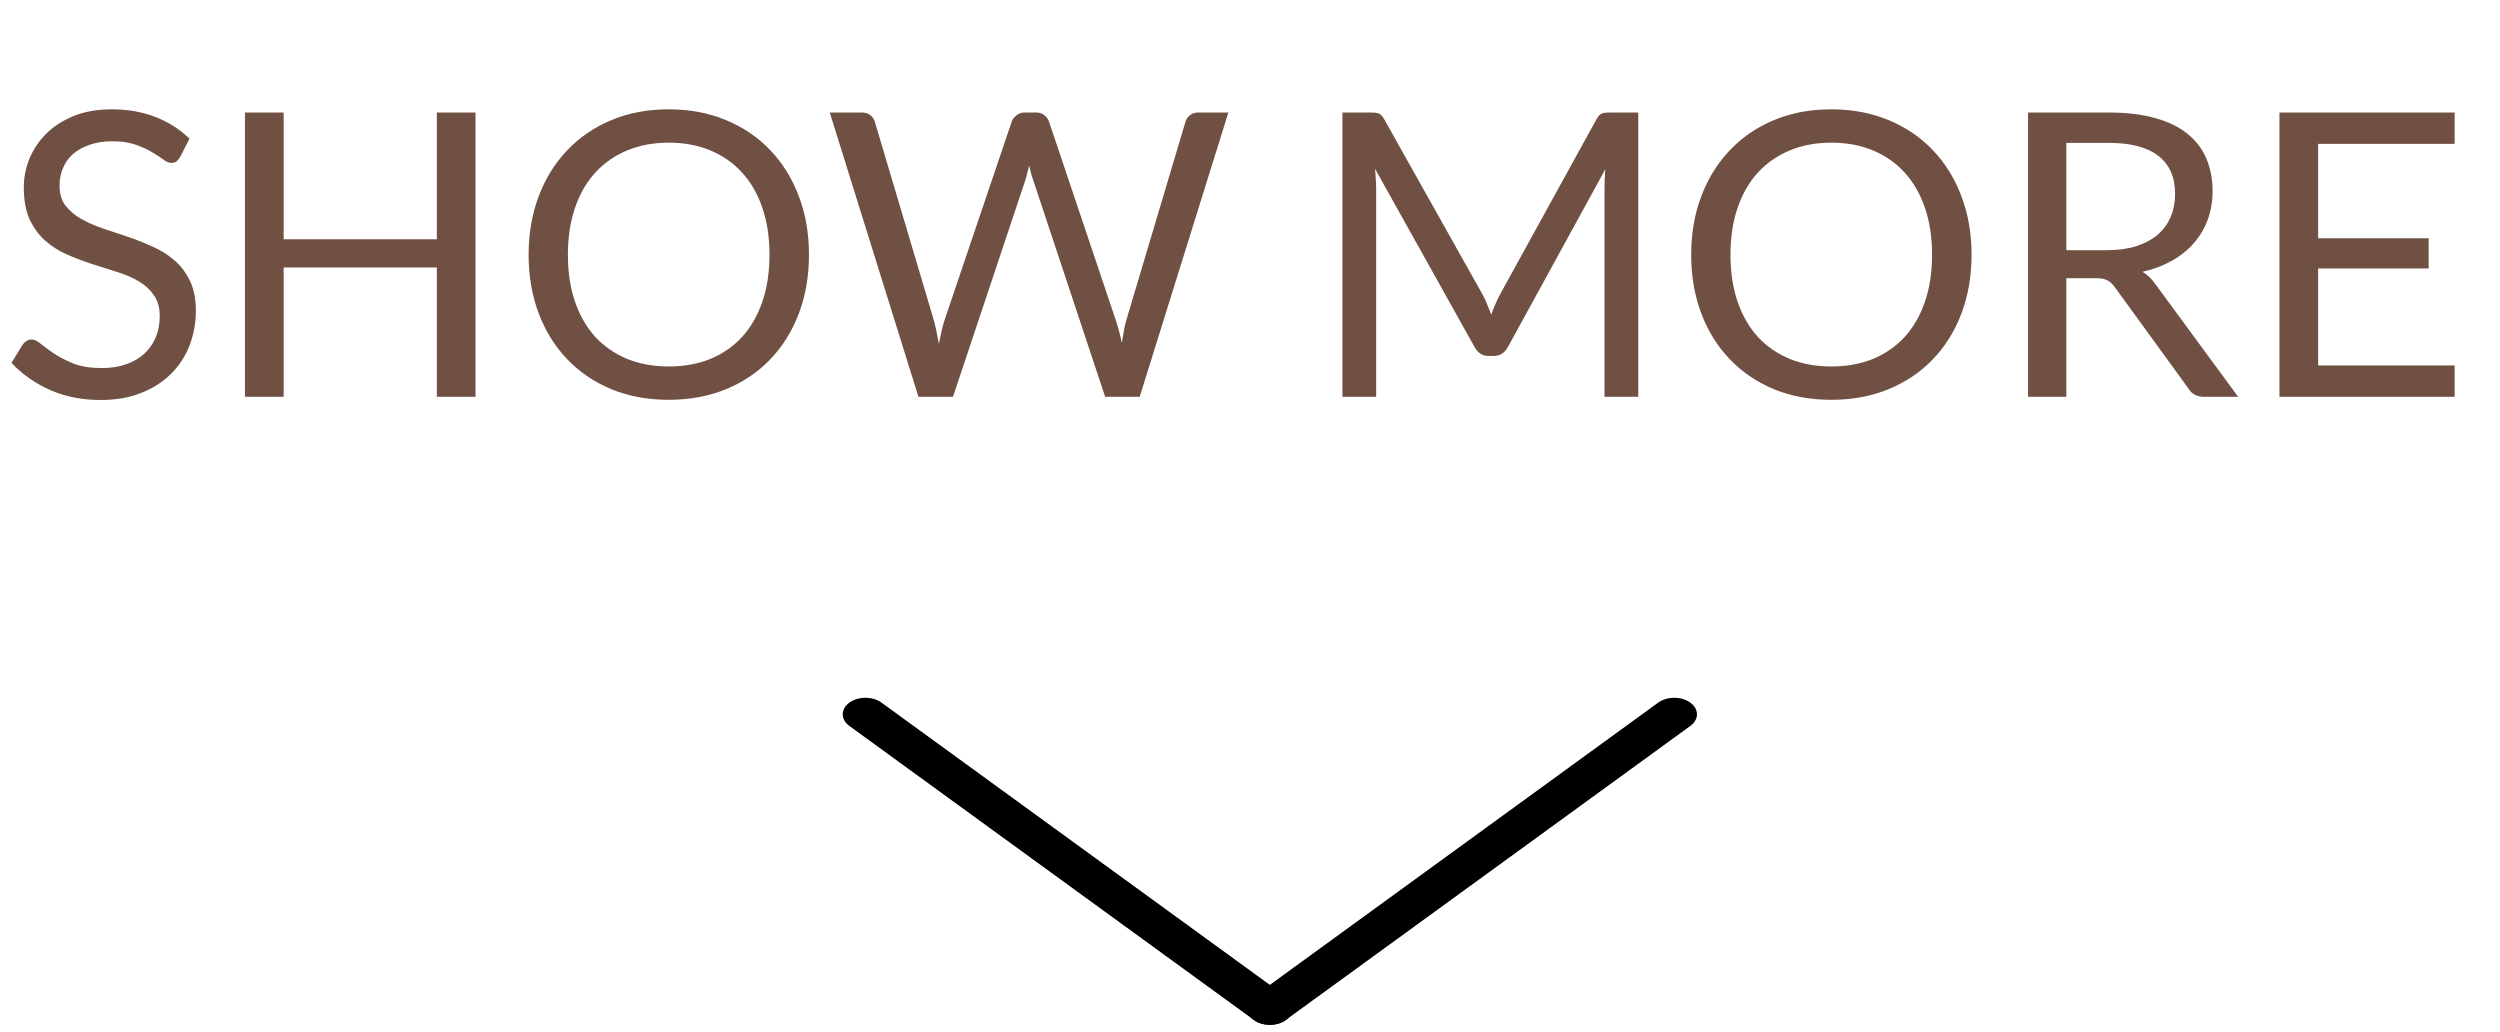 <svg width="63" height="26" viewBox="0 0 63 26" fill="none" xmlns="http://www.w3.org/2000/svg">
<path d="M4.54 3.955C4.51 4.005 4.478 4.043 4.445 4.07C4.412 4.093 4.368 4.105 4.315 4.105C4.258 4.105 4.192 4.077 4.115 4.02C4.042 3.963 3.947 3.902 3.83 3.835C3.717 3.765 3.578 3.702 3.415 3.645C3.255 3.588 3.06 3.56 2.83 3.56C2.613 3.56 2.422 3.59 2.255 3.65C2.088 3.707 1.948 3.785 1.835 3.885C1.725 3.985 1.642 4.103 1.585 4.24C1.528 4.373 1.5 4.518 1.5 4.675C1.5 4.875 1.548 5.042 1.645 5.175C1.745 5.305 1.875 5.417 2.035 5.51C2.198 5.603 2.382 5.685 2.585 5.755C2.792 5.822 3.002 5.892 3.215 5.965C3.432 6.038 3.642 6.122 3.845 6.215C4.052 6.305 4.235 6.42 4.395 6.56C4.558 6.7 4.688 6.872 4.785 7.075C4.885 7.278 4.935 7.528 4.935 7.825C4.935 8.138 4.882 8.433 4.775 8.71C4.668 8.983 4.512 9.222 4.305 9.425C4.102 9.628 3.85 9.788 3.55 9.905C3.253 10.022 2.915 10.08 2.535 10.08C2.072 10.08 1.648 9.997 1.265 9.83C0.885 9.66 0.56 9.432 0.29 9.145L0.57 8.685C0.597 8.648 0.628 8.618 0.665 8.595C0.705 8.568 0.748 8.555 0.795 8.555C0.865 8.555 0.945 8.593 1.035 8.67C1.125 8.743 1.237 8.825 1.37 8.915C1.507 9.005 1.67 9.088 1.86 9.165C2.053 9.238 2.288 9.275 2.565 9.275C2.795 9.275 3 9.243 3.18 9.18C3.36 9.117 3.512 9.028 3.635 8.915C3.762 8.798 3.858 8.66 3.925 8.5C3.992 8.34 4.025 8.162 4.025 7.965C4.025 7.748 3.975 7.572 3.875 7.435C3.778 7.295 3.65 7.178 3.49 7.085C3.33 6.992 3.147 6.913 2.94 6.85C2.737 6.783 2.527 6.717 2.31 6.65C2.097 6.58 1.887 6.5 1.68 6.41C1.477 6.32 1.295 6.203 1.135 6.06C0.975 5.917 0.845 5.738 0.745 5.525C0.648 5.308 0.6 5.042 0.6 4.725C0.6 4.472 0.648 4.227 0.745 3.99C0.845 3.753 0.988 3.543 1.175 3.36C1.362 3.177 1.592 3.03 1.865 2.92C2.142 2.81 2.458 2.755 2.815 2.755C3.215 2.755 3.58 2.818 3.91 2.945C4.24 3.072 4.528 3.255 4.775 3.495L4.54 3.955ZM11.983 10H11.008V6.74H7.148V10H6.173V2.835H7.148V6.03H11.008V2.835H11.983V10ZM20.386 6.42C20.386 6.957 20.301 7.45 20.131 7.9C19.961 8.347 19.721 8.732 19.411 9.055C19.101 9.378 18.728 9.63 18.291 9.81C17.858 9.987 17.378 10.075 16.851 10.075C16.325 10.075 15.845 9.987 15.411 9.81C14.978 9.63 14.606 9.378 14.296 9.055C13.986 8.732 13.746 8.347 13.576 7.9C13.406 7.45 13.321 6.957 13.321 6.42C13.321 5.883 13.406 5.392 13.576 4.945C13.746 4.495 13.986 4.108 14.296 3.785C14.606 3.458 14.978 3.205 15.411 3.025C15.845 2.845 16.325 2.755 16.851 2.755C17.378 2.755 17.858 2.845 18.291 3.025C18.728 3.205 19.101 3.458 19.411 3.785C19.721 4.108 19.961 4.495 20.131 4.945C20.301 5.392 20.386 5.883 20.386 6.42ZM19.391 6.42C19.391 5.98 19.331 5.585 19.211 5.235C19.091 4.885 18.921 4.59 18.701 4.35C18.481 4.107 18.215 3.92 17.901 3.79C17.588 3.66 17.238 3.595 16.851 3.595C16.468 3.595 16.12 3.66 15.806 3.79C15.493 3.92 15.225 4.107 15.001 4.35C14.781 4.59 14.611 4.885 14.491 5.235C14.371 5.585 14.311 5.98 14.311 6.42C14.311 6.86 14.371 7.255 14.491 7.605C14.611 7.952 14.781 8.247 15.001 8.49C15.225 8.73 15.493 8.915 15.806 9.045C16.12 9.172 16.468 9.235 16.851 9.235C17.238 9.235 17.588 9.172 17.901 9.045C18.215 8.915 18.481 8.73 18.701 8.49C18.921 8.247 19.091 7.952 19.211 7.605C19.331 7.255 19.391 6.86 19.391 6.42ZM20.91 2.835H21.715C21.802 2.835 21.873 2.857 21.93 2.9C21.986 2.943 22.025 2.998 22.045 3.065L23.525 8.045C23.552 8.135 23.575 8.232 23.595 8.335C23.618 8.438 23.64 8.547 23.66 8.66C23.683 8.547 23.706 8.438 23.73 8.335C23.753 8.228 23.78 8.132 23.81 8.045L25.495 3.065C25.515 3.008 25.553 2.957 25.61 2.91C25.67 2.86 25.741 2.835 25.825 2.835H26.105C26.192 2.835 26.262 2.857 26.315 2.9C26.372 2.943 26.412 2.998 26.435 3.065L28.11 8.045C28.17 8.218 28.223 8.417 28.27 8.64C28.29 8.53 28.308 8.425 28.325 8.325C28.341 8.225 28.363 8.132 28.39 8.045L29.875 3.065C29.892 3.005 29.928 2.952 29.985 2.905C30.045 2.858 30.116 2.835 30.2 2.835H30.955L28.72 10H27.85L26.035 4.535C25.998 4.432 25.965 4.312 25.935 4.175C25.918 4.242 25.901 4.307 25.885 4.37C25.872 4.43 25.857 4.485 25.84 4.535L24.015 10H23.145L20.91 2.835ZM37.354 7.41C37.401 7.49 37.441 7.575 37.474 7.665C37.511 7.752 37.546 7.84 37.579 7.93C37.612 7.837 37.647 7.748 37.684 7.665C37.721 7.578 37.762 7.492 37.809 7.405L40.234 3C40.277 2.923 40.322 2.877 40.369 2.86C40.416 2.843 40.482 2.835 40.569 2.835H41.284V10H40.434V4.735C40.434 4.665 40.436 4.59 40.439 4.51C40.442 4.43 40.447 4.348 40.454 4.265L37.999 8.745C37.916 8.895 37.799 8.97 37.649 8.97H37.509C37.359 8.97 37.242 8.895 37.159 8.745L34.649 4.25C34.659 4.337 34.666 4.422 34.669 4.505C34.676 4.588 34.679 4.665 34.679 4.735V10H33.829V2.835H34.544C34.631 2.835 34.697 2.843 34.744 2.86C34.791 2.877 34.836 2.923 34.879 3L37.354 7.41ZM49.683 6.42C49.683 6.957 49.598 7.45 49.428 7.9C49.258 8.347 49.018 8.732 48.708 9.055C48.398 9.378 48.025 9.63 47.588 9.81C47.155 9.987 46.675 10.075 46.148 10.075C45.621 10.075 45.142 9.987 44.708 9.81C44.275 9.63 43.903 9.378 43.593 9.055C43.283 8.732 43.043 8.347 42.873 7.9C42.703 7.45 42.618 6.957 42.618 6.42C42.618 5.883 42.703 5.392 42.873 4.945C43.043 4.495 43.283 4.108 43.593 3.785C43.903 3.458 44.275 3.205 44.708 3.025C45.142 2.845 45.621 2.755 46.148 2.755C46.675 2.755 47.155 2.845 47.588 3.025C48.025 3.205 48.398 3.458 48.708 3.785C49.018 4.108 49.258 4.495 49.428 4.945C49.598 5.392 49.683 5.883 49.683 6.42ZM48.688 6.42C48.688 5.98 48.628 5.585 48.508 5.235C48.388 4.885 48.218 4.59 47.998 4.35C47.778 4.107 47.511 3.92 47.198 3.79C46.885 3.66 46.535 3.595 46.148 3.595C45.765 3.595 45.416 3.66 45.103 3.79C44.79 3.92 44.522 4.107 44.298 4.35C44.078 4.59 43.908 4.885 43.788 5.235C43.668 5.585 43.608 5.98 43.608 6.42C43.608 6.86 43.668 7.255 43.788 7.605C43.908 7.952 44.078 8.247 44.298 8.49C44.522 8.73 44.79 8.915 45.103 9.045C45.416 9.172 45.765 9.235 46.148 9.235C46.535 9.235 46.885 9.172 47.198 9.045C47.511 8.915 47.778 8.73 47.998 8.49C48.218 8.247 48.388 7.952 48.508 7.605C48.628 7.255 48.688 6.86 48.688 6.42ZM52.072 7.01V10H51.107V2.835H53.132C53.585 2.835 53.977 2.882 54.307 2.975C54.637 3.065 54.908 3.197 55.122 3.37C55.338 3.543 55.498 3.753 55.602 4C55.705 4.243 55.757 4.517 55.757 4.82C55.757 5.073 55.717 5.31 55.637 5.53C55.557 5.75 55.44 5.948 55.287 6.125C55.137 6.298 54.952 6.447 54.732 6.57C54.515 6.693 54.268 6.787 53.992 6.85C54.112 6.92 54.218 7.022 54.312 7.155L56.402 10H55.542C55.365 10 55.235 9.932 55.152 9.795L53.292 7.235C53.235 7.155 53.173 7.098 53.107 7.065C53.04 7.028 52.94 7.01 52.807 7.01H52.072ZM52.072 6.305H53.087C53.37 6.305 53.618 6.272 53.832 6.205C54.048 6.135 54.228 6.038 54.372 5.915C54.518 5.788 54.628 5.638 54.702 5.465C54.775 5.292 54.812 5.1 54.812 4.89C54.812 4.463 54.67 4.142 54.387 3.925C54.107 3.708 53.688 3.6 53.132 3.6H52.072V6.305ZM61.857 2.835V3.625H58.417V6.005H61.202V6.765H58.417V9.21H61.857V10H57.442V2.835H61.857Z" fill="#705042"/>
<line x1="0.5" y1="-0.5" x2="13.101" y2="-0.5" transform="matrix(0.809 0.588 -0.809 0.588 21 18)" stroke="black" stroke-linecap="round" stroke-linejoin="round"/>
<line x1="0.5" y1="-0.5" x2="13.101" y2="-0.5" transform="matrix(-0.809 0.588 0.809 0.588 43 18)" stroke="black" stroke-linecap="round" stroke-linejoin="round"/>
</svg>
